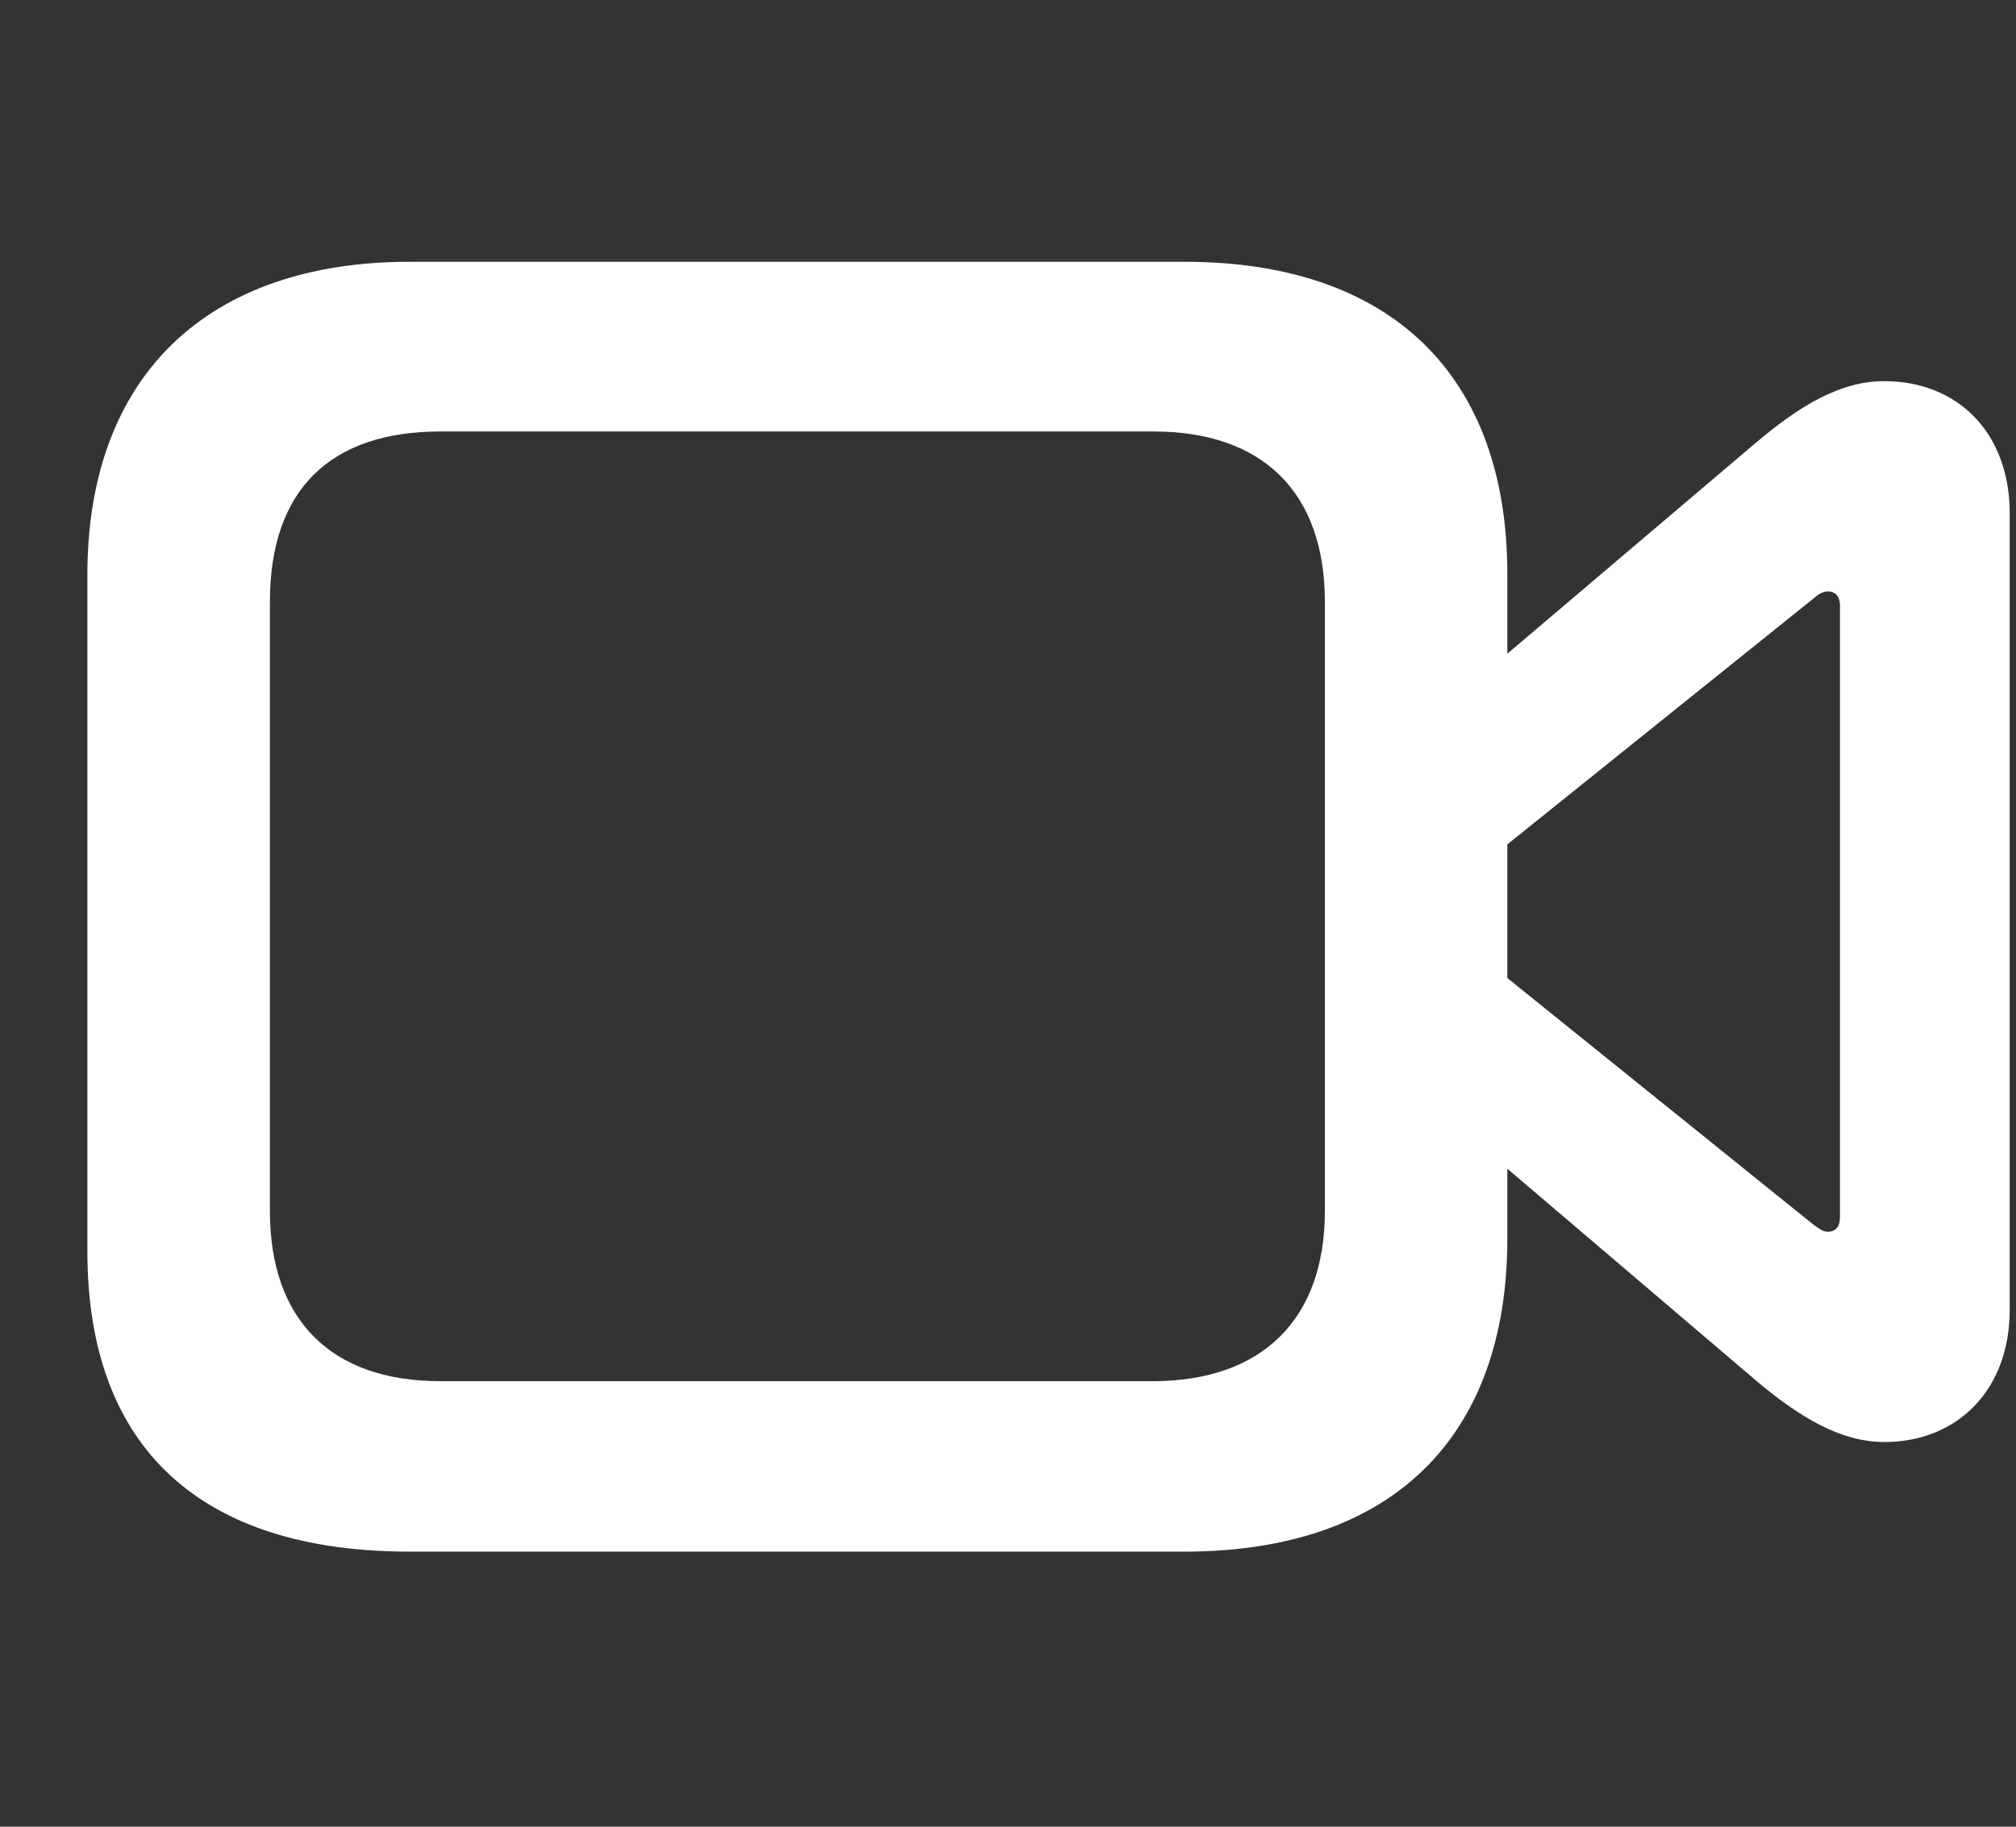 <svg width="32" height="29" viewBox="0 0 32 29" fill="none" xmlns="http://www.w3.org/2000/svg">
<rect x="0" y="0" width="32" height="29" fill="#333333" stroke="none"/>
<path d="M6.501 24.633C3.211 24.633 1.387 23.012 1.387 19.865V9.126C1.387 5.968 3.294 4.156 6.501 4.156H18.801C22.09 4.156 23.926 5.968 23.926 9.115V10.378L27.871 7.029C28.562 6.445 29.206 6.051 29.909 6.051C31.066 6.051 31.9 6.862 31.9 8.149V20.795C31.9 22.07 31.066 22.893 29.909 22.893C29.218 22.893 28.562 22.499 27.871 21.915L23.926 18.554V19.663C23.926 22.821 22.09 24.633 18.801 24.633H6.501ZM6.989 21.927H18.3C20.017 21.927 21.03 20.962 21.03 19.222V9.556C21.03 7.815 20.041 6.85 18.312 6.85H6.989C5.261 6.85 4.284 7.756 4.284 9.556V19.222C4.284 20.962 5.261 21.927 6.989 21.927ZM28.777 19.436C28.86 19.496 28.932 19.555 29.015 19.555C29.135 19.555 29.206 19.472 29.206 19.329V9.615C29.206 9.472 29.135 9.389 29.015 9.389C28.932 9.389 28.86 9.436 28.777 9.508L23.926 13.405V15.527L28.777 19.436Z" fill="white"/>
</svg>
